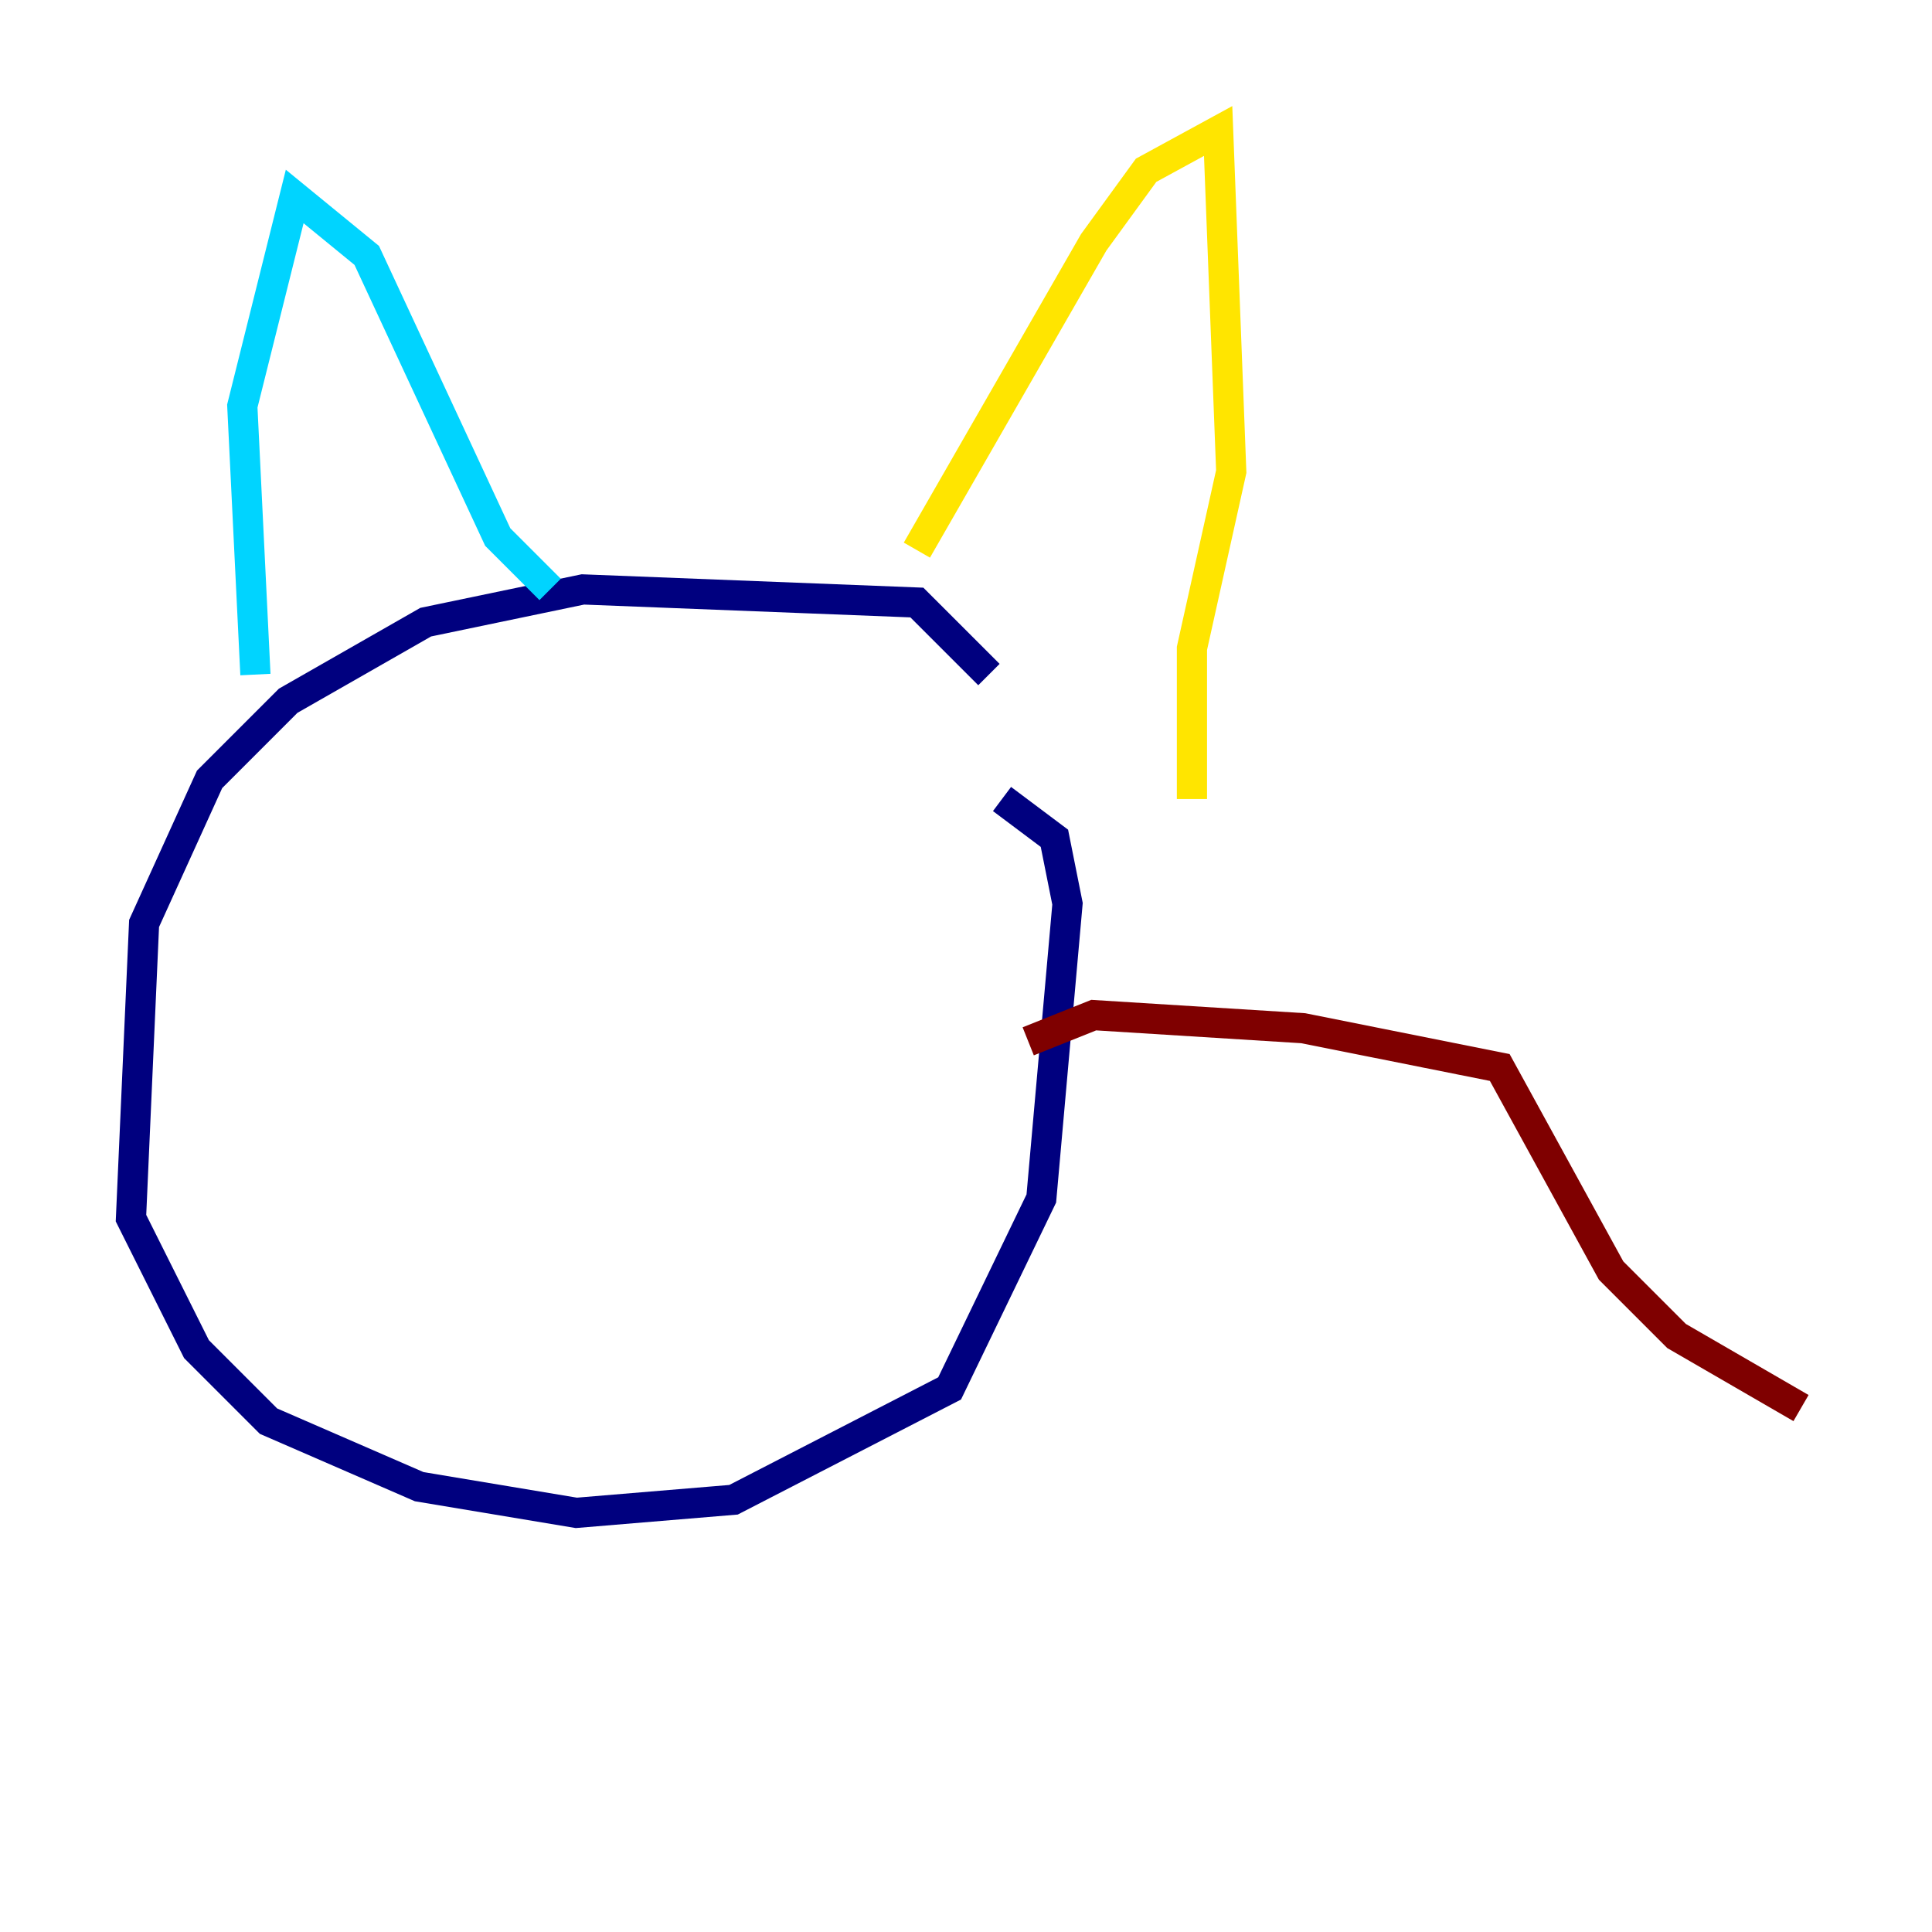 <?xml version="1.0" encoding="utf-8" ?>
<svg baseProfile="tiny" height="128" version="1.2" viewBox="0,0,128,128" width="128" xmlns="http://www.w3.org/2000/svg" xmlns:ev="http://www.w3.org/2001/xml-events" xmlns:xlink="http://www.w3.org/1999/xlink"><defs /><polyline fill="none" points="65.519,44.691 60.746,39.919 38.617,39.051 28.203,41.22 19.091,46.427 13.885,51.634 9.546,61.18 8.678,80.705 13.017,89.383 17.79,94.156 27.77,98.495 38.183,100.231 48.597,99.363 62.915,91.986 68.99,79.403 70.725,59.878 69.858,55.539 66.386,52.936" stroke="#00007f" stroke-width="2" /><polyline fill="none" points="16.922,44.691 16.054,26.902 19.525,13.017 24.298,16.922 32.976,35.58 36.447,39.051" stroke="#00d4ff" stroke-width="2" /><polyline fill="none" points="60.746,36.447 72.461,16.054 75.932,11.281 80.705,8.678 81.573,31.241 78.969,42.956 78.969,52.936" stroke="#ffe500" stroke-width="2" /><polyline fill="none" points="68.122,68.99 72.461,67.254 86.346,68.122 99.363,70.725 106.739,84.176 111.078,88.515 119.322,93.288" stroke="#7f0000" stroke-width="2" /></svg>